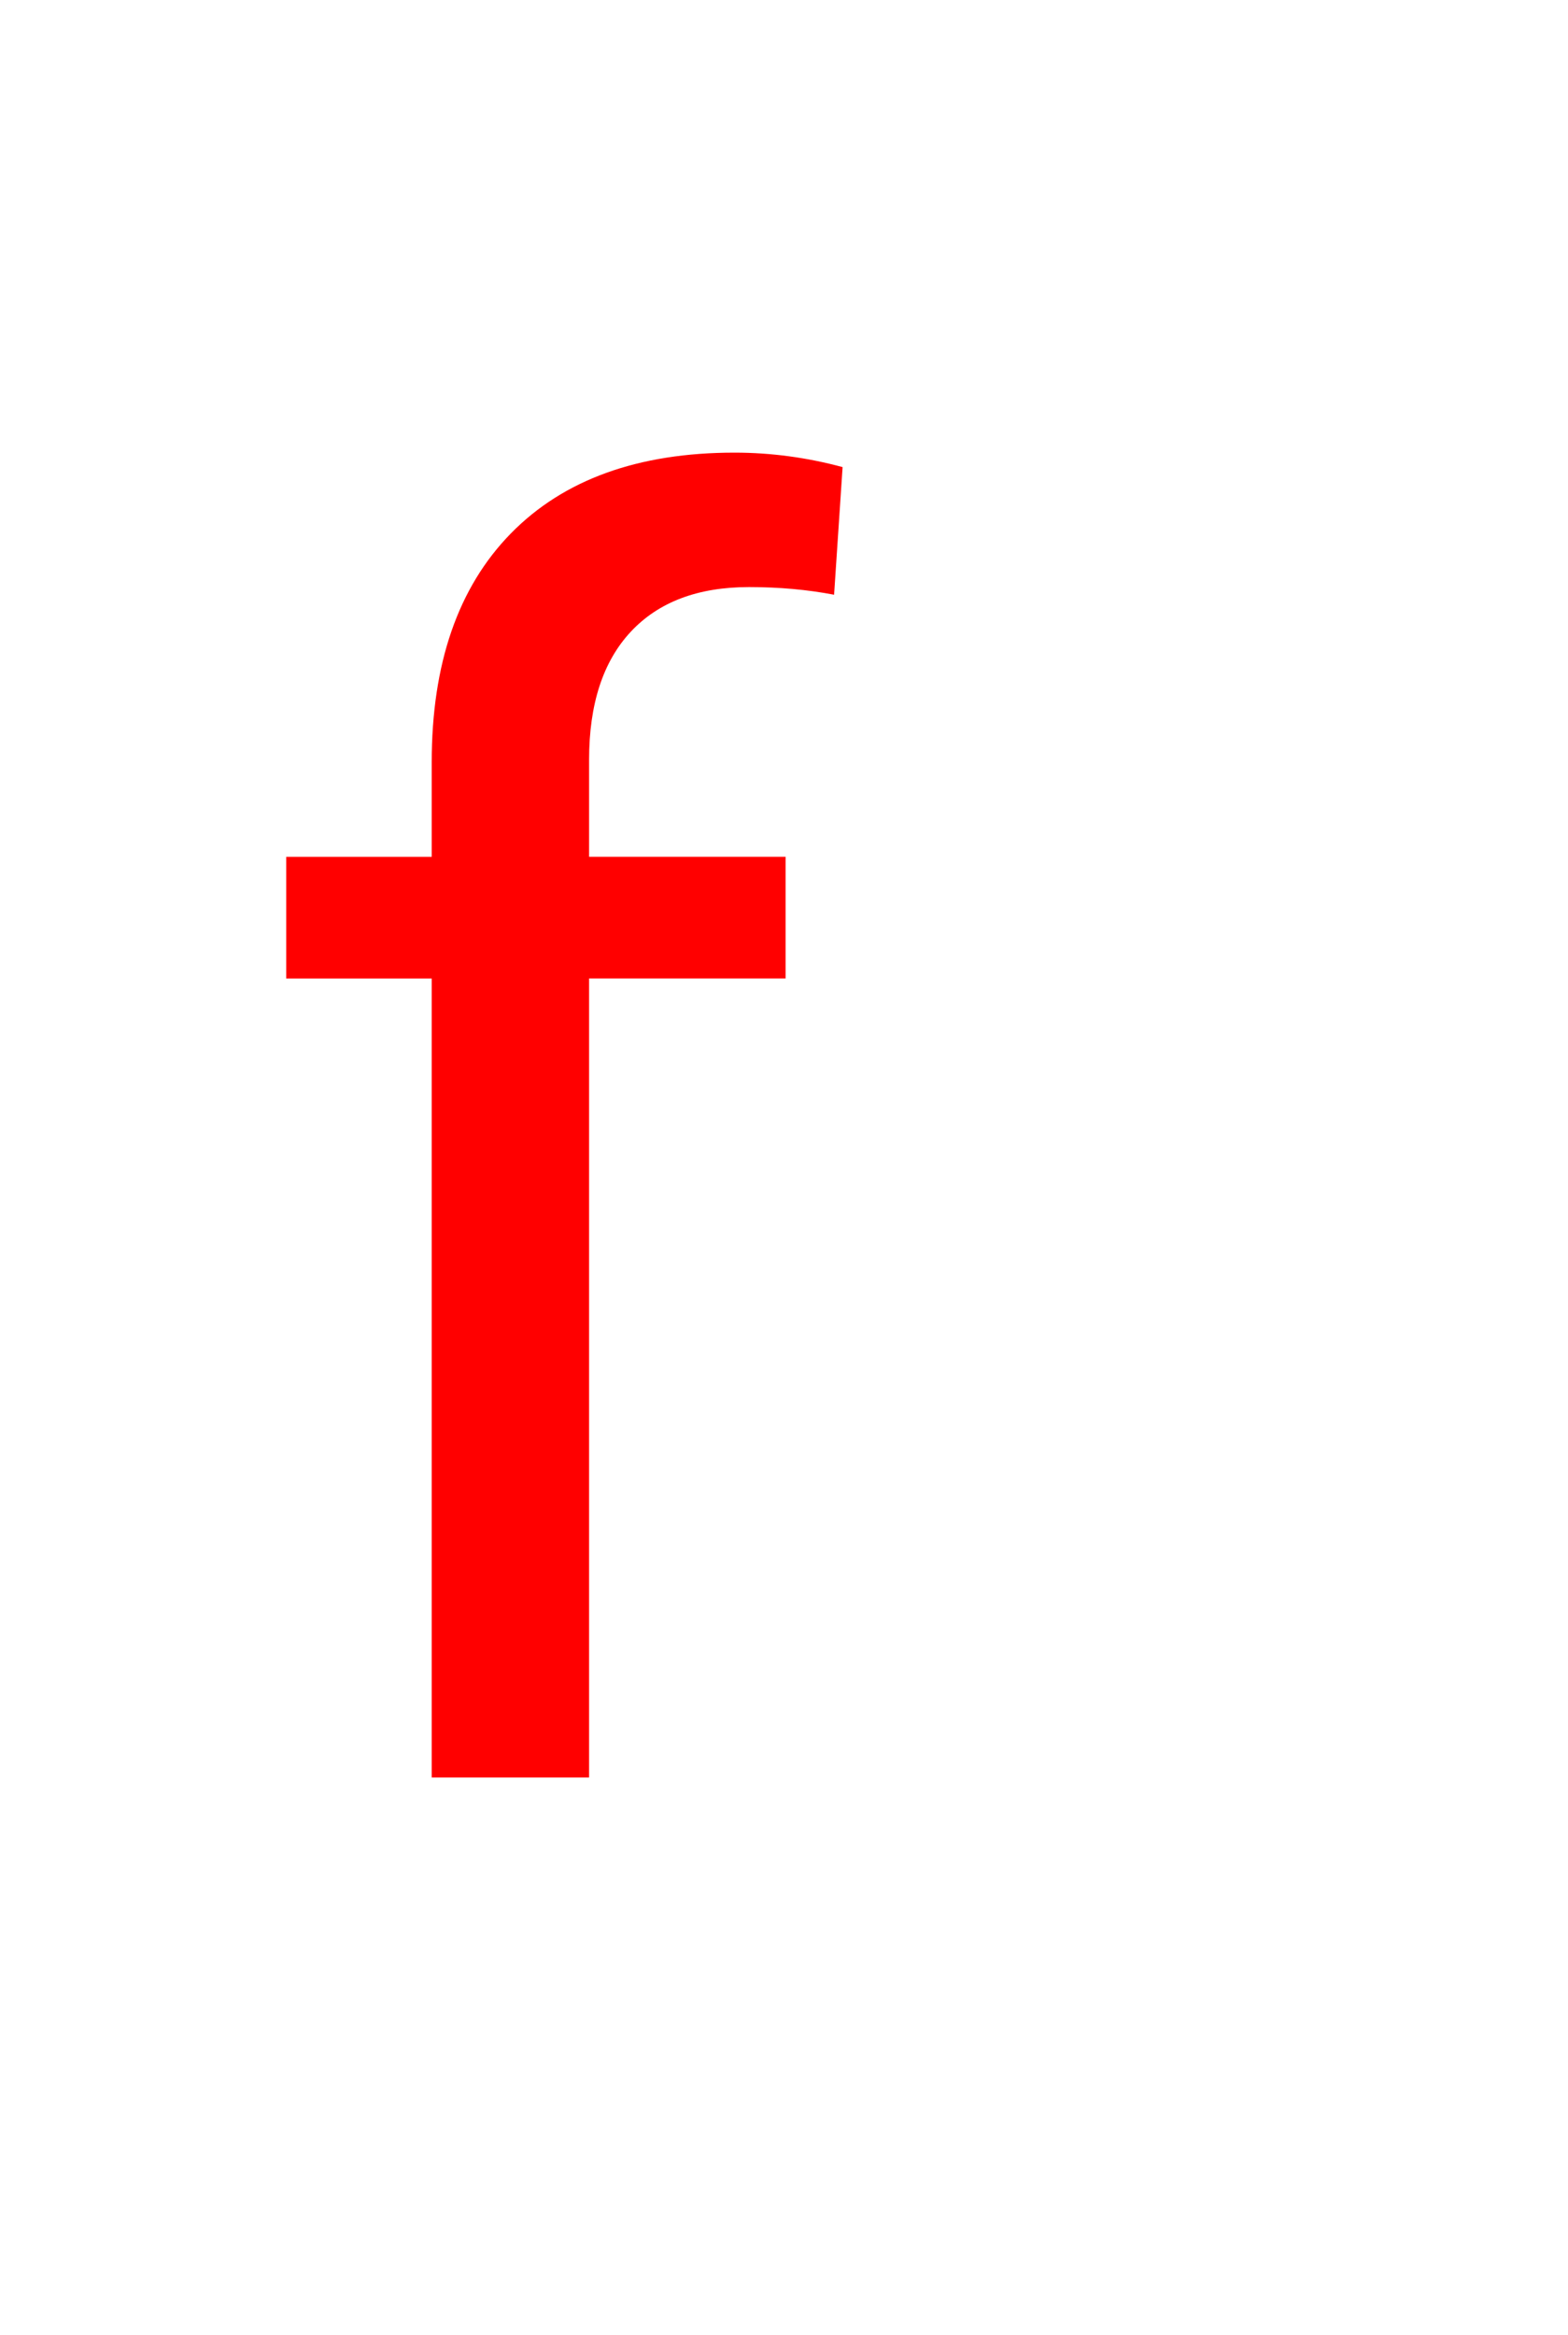 <svg version="1.1" xmlns="http://www.w3.org/2000/svg" xmlns:xlink="http://www.w3.org/1999/xlink" width="90" height="134" viewBox="0,0,90,134"><g transform="translate(-226.5,-78)"><g data-paper-data="{&quot;isPaintingLayer&quot;:true}" fill-rule="nonzero" stroke-linecap="butt" stroke-linejoin="miter" stroke-miterlimit="10" stroke-dasharray="" stroke-dashoffset="0" style="mix-blend-mode: normal"><path d="M260.312,180h-9.033v-45.85h-8.35v-6.982h8.35v-5.42c0,-5.664 1.514,-10.042 4.541,-13.135c3.027,-3.092 7.308,-4.639 12.842,-4.639c2.083,0 4.15,0.277 6.201,0.83l-0.488,7.324c-1.53,-0.293 -3.158,-0.439 -4.883,-0.439c-2.93,0 -5.192,0.854 -6.787,2.563c-1.595,1.709 -2.393,4.159 -2.393,7.349v5.566h11.279v6.982h-11.279z" fill="#ff0000" stroke="none" stroke-width="1"/><path d="M226.5,212v-134h90v134z" fill="none" stroke="#000000" stroke-width="0"/></g></g></svg>